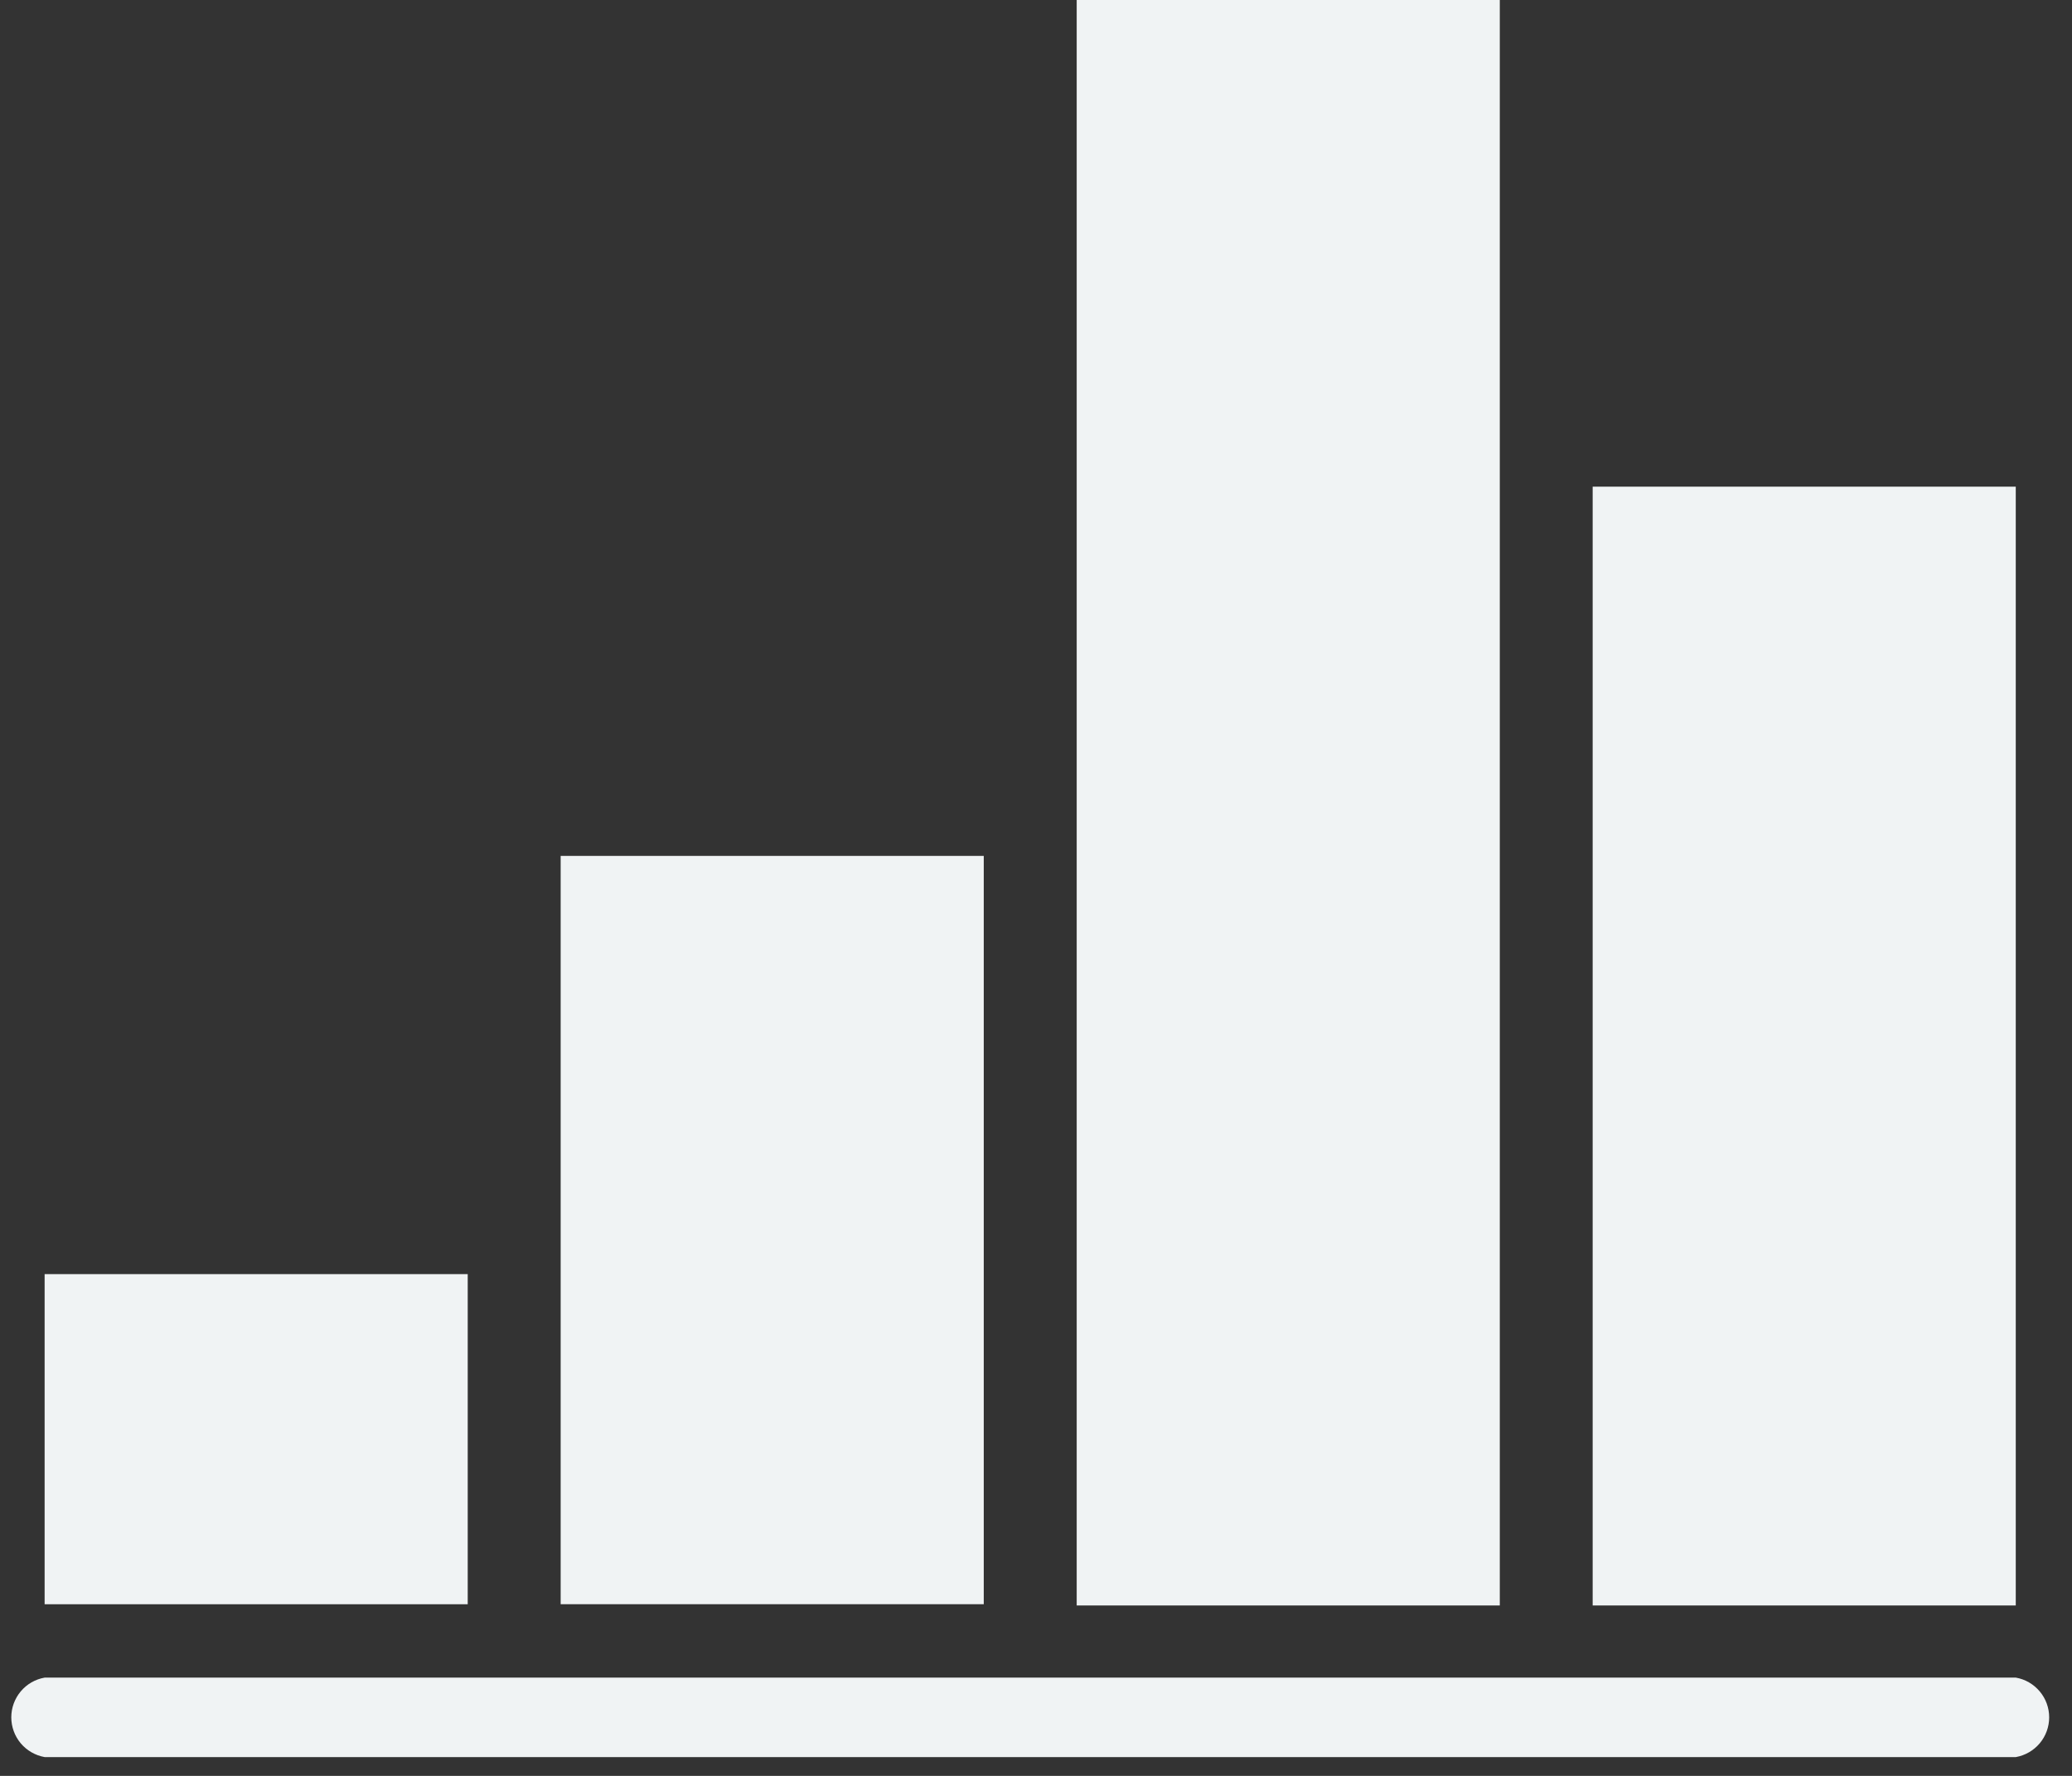 <svg width="56" height="48" viewBox="0 0 56 48" fill="none" xmlns="http://www.w3.org/2000/svg">
<rect x="0" y="0" width="56" height="48" fill="#333333" stroke="none"/>
<path d="M12.641 34.438H1.206V43.361H12.641V34.438Z" fill="#F0F3F4"/>
<path d="M26.588 23.134H15.153V43.36H26.588V23.134Z" fill="#F0F3F4"/>
<path d="M40.535 0H29.1V43.394H40.535V0Z" fill="#F0F3F4"/>
<path d="M54.48 13.154H43.045V43.394H54.48V13.154Z" fill="#F0F3F4"/>
<path d="M54.482 47.492H1.207C0.954 47.447 0.725 47.315 0.56 47.119C0.396 46.923 0.305 46.674 0.305 46.418C0.305 46.161 0.396 45.913 0.56 45.717C0.725 45.52 0.954 45.388 1.207 45.344H54.482C54.735 45.388 54.963 45.52 55.128 45.717C55.293 45.913 55.383 46.161 55.383 46.418C55.383 46.674 55.293 46.923 55.128 47.119C54.963 47.315 54.735 47.447 54.482 47.492Z" fill="#F0F3F4"/>
</svg>
